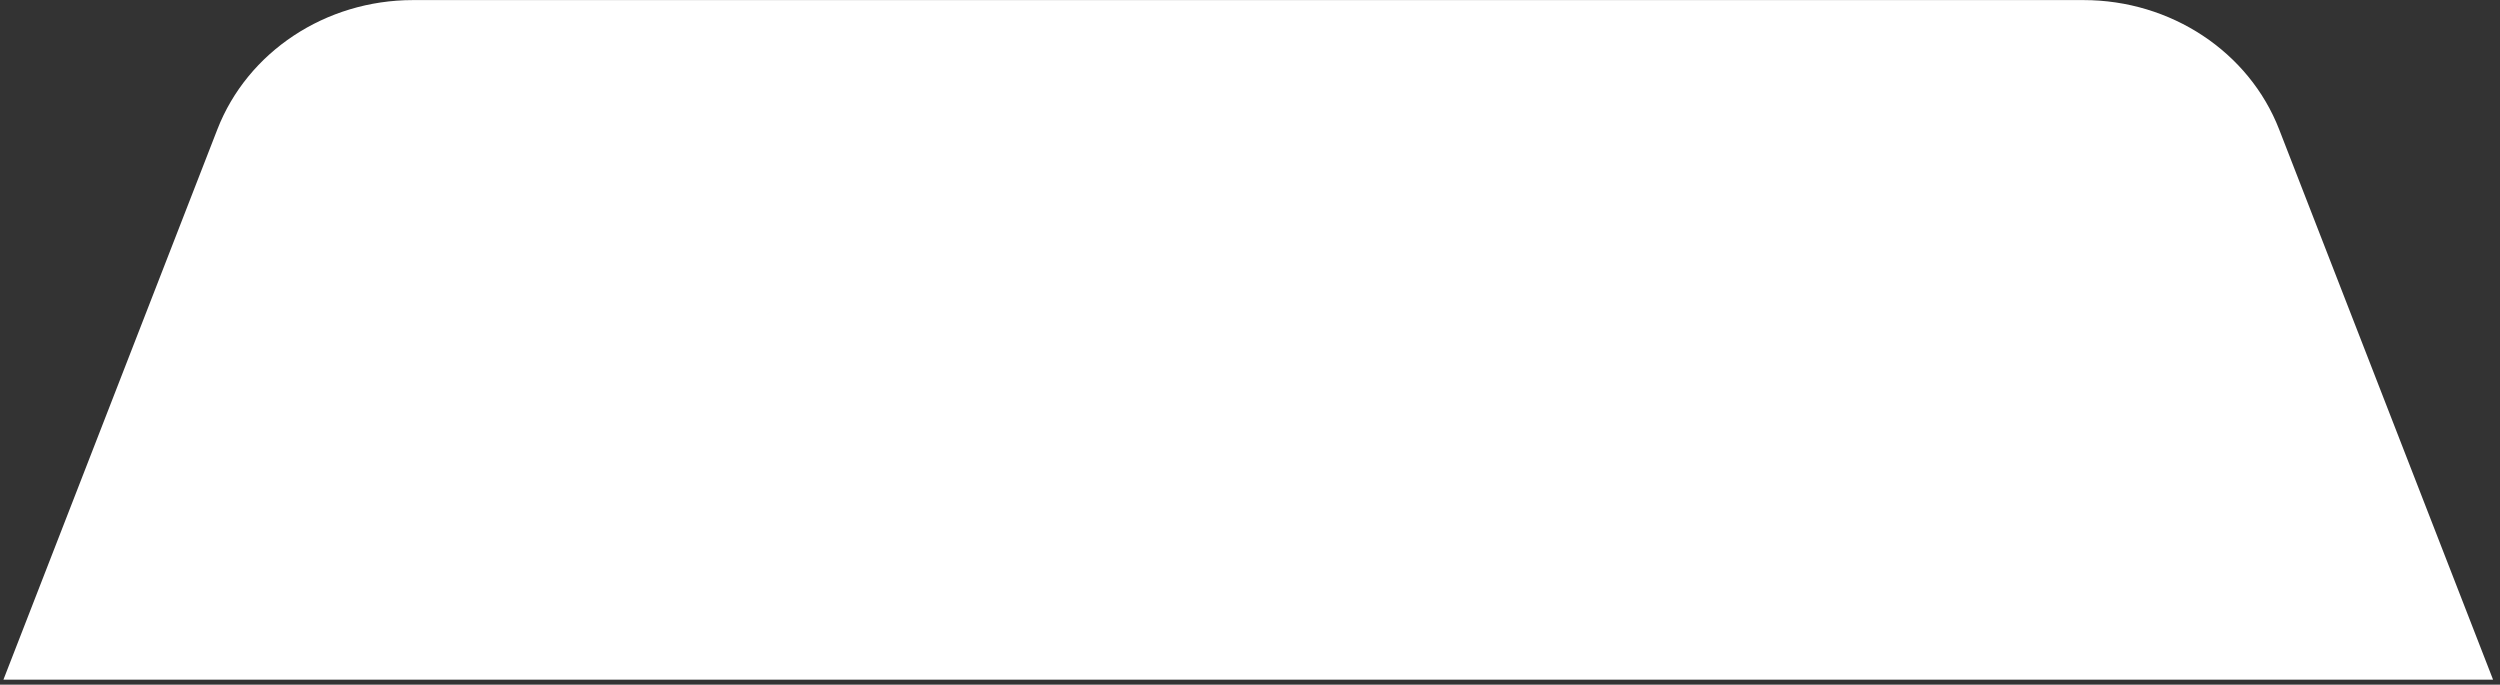 <svg width="241" height="66" viewBox="0 0 241 66" fill="none" xmlns="http://www.w3.org/2000/svg">
<rect x="0" y="0" width="241" height="66" fill="#333333" stroke="none"/>
<path d="M219.711 12.478C216.801 4.988 209.271 0.008 200.851 0.008H121.451H119.331H39.811C31.391 0.008 23.861 4.988 20.951 12.478L0.331 65.518H119.341H121.461H240.331L219.711 12.478Z" fill="white"/>
<mask id="path-2-outside-1_2404_5820" maskUnits="userSpaceOnUse" x="41.331" y="8.352" width="156" height="34" fill="black">
<rect fill="white" x="41.331" y="8.352" width="156" height="34"/>
<path d="M53.563 36.352V18.56H46.715V13.792H66.331V18.56H59.483V36.352H53.563ZM66.897 25.056C66.897 22.709 67.356 20.672 68.273 18.944C69.19 17.194 70.502 15.84 72.209 14.88C73.915 13.92 75.931 13.44 78.257 13.44C80.603 13.44 82.63 13.92 84.337 14.88C86.043 15.84 87.356 17.194 88.273 18.944C89.212 20.672 89.681 22.709 89.681 25.056C89.681 27.381 89.212 29.418 88.273 31.168C87.356 32.917 86.043 34.282 84.337 35.264C82.63 36.224 80.603 36.704 78.257 36.704C75.931 36.704 73.915 36.224 72.209 35.264C70.523 34.282 69.212 32.917 68.273 31.168C67.356 29.418 66.897 27.381 66.897 25.056ZM73.073 25.056C73.073 27.168 73.499 28.821 74.353 30.016C75.206 31.189 76.507 31.776 78.257 31.776C80.006 31.776 81.318 31.189 82.193 30.016C83.067 28.821 83.505 27.168 83.505 25.056C83.505 22.944 83.067 21.301 82.193 20.128C81.318 18.954 80.006 18.368 78.257 18.368C76.507 18.368 75.206 18.954 74.353 20.128C73.499 21.28 73.073 22.922 73.073 25.056ZM93.224 36.352V13.792H104.296C106.898 13.792 108.861 14.432 110.184 15.712C111.506 16.97 112.168 18.688 112.168 20.864C112.168 23.018 111.506 24.736 110.184 26.016C108.861 27.296 106.898 27.936 104.296 27.936H99.144V36.352H93.224ZM99.144 23.392H103.528C104.53 23.392 105.277 23.178 105.768 22.752C106.258 22.304 106.504 21.674 106.504 20.864C106.504 20.053 106.258 19.424 105.768 18.976C105.277 18.528 104.53 18.304 103.528 18.304H99.144V23.392ZM115.099 36.352V13.792H126.171C128.773 13.792 130.736 14.432 132.059 15.712C133.381 16.97 134.043 18.688 134.043 20.864C134.043 23.018 133.381 24.736 132.059 26.016C130.736 27.296 128.773 27.936 126.171 27.936H121.019V36.352H115.099ZM121.019 23.392H125.403C126.405 23.392 127.152 23.178 127.643 22.752C128.133 22.304 128.379 21.674 128.379 20.864C128.379 20.053 128.133 19.424 127.643 18.976C127.152 18.528 126.405 18.304 125.403 18.304H121.019V23.392ZM136.974 36.352V13.792H142.894V36.352H136.974ZM147.067 36.352V13.792H151.419L162.843 27.968H161.915V13.792H167.387V36.352H163.035L151.675 22.176H152.603V36.352H147.067ZM183.056 36.704C180.432 36.704 178.213 36.224 176.4 35.264C174.608 34.304 173.243 32.96 172.304 31.232C171.387 29.504 170.928 27.488 170.928 25.184C170.928 22.794 171.429 20.725 172.432 18.976C173.456 17.205 174.917 15.84 176.816 14.88C178.715 13.92 180.997 13.44 183.664 13.44C185.307 13.44 186.757 13.632 188.016 14.016C189.296 14.4 190.395 14.954 191.312 15.68L189.488 20.192C188.827 19.744 188.197 19.402 187.6 19.168C187.024 18.912 186.427 18.73 185.808 18.624C185.211 18.517 184.517 18.464 183.728 18.464C181.509 18.464 179.845 19.04 178.736 20.192C177.648 21.322 177.104 22.986 177.104 25.184C177.104 27.36 177.605 29.002 178.608 30.112C179.611 31.221 181.2 31.776 183.376 31.776C184.037 31.776 184.752 31.712 185.52 31.584C186.309 31.456 187.109 31.264 187.92 31.008L186.864 33.12V27.744H182.192V23.648H191.696V34.944C190.48 35.52 189.115 35.957 187.6 36.256C186.107 36.554 184.592 36.704 183.056 36.704Z"/>
</mask>
<path d="M53.563 36.352V18.56H46.715V13.792H66.331V18.56H59.483V36.352H53.563ZM66.897 25.056C66.897 22.709 67.356 20.672 68.273 18.944C69.19 17.194 70.502 15.84 72.209 14.88C73.915 13.92 75.931 13.44 78.257 13.44C80.603 13.44 82.63 13.92 84.337 14.88C86.043 15.84 87.356 17.194 88.273 18.944C89.212 20.672 89.681 22.709 89.681 25.056C89.681 27.381 89.212 29.418 88.273 31.168C87.356 32.917 86.043 34.282 84.337 35.264C82.63 36.224 80.603 36.704 78.257 36.704C75.931 36.704 73.915 36.224 72.209 35.264C70.523 34.282 69.212 32.917 68.273 31.168C67.356 29.418 66.897 27.381 66.897 25.056ZM73.073 25.056C73.073 27.168 73.499 28.821 74.353 30.016C75.206 31.189 76.507 31.776 78.257 31.776C80.006 31.776 81.318 31.189 82.193 30.016C83.067 28.821 83.505 27.168 83.505 25.056C83.505 22.944 83.067 21.301 82.193 20.128C81.318 18.954 80.006 18.368 78.257 18.368C76.507 18.368 75.206 18.954 74.353 20.128C73.499 21.28 73.073 22.922 73.073 25.056ZM93.224 36.352V13.792H104.296C106.898 13.792 108.861 14.432 110.184 15.712C111.506 16.97 112.168 18.688 112.168 20.864C112.168 23.018 111.506 24.736 110.184 26.016C108.861 27.296 106.898 27.936 104.296 27.936H99.144V36.352H93.224ZM99.144 23.392H103.528C104.53 23.392 105.277 23.178 105.768 22.752C106.258 22.304 106.504 21.674 106.504 20.864C106.504 20.053 106.258 19.424 105.768 18.976C105.277 18.528 104.53 18.304 103.528 18.304H99.144V23.392ZM115.099 36.352V13.792H126.171C128.773 13.792 130.736 14.432 132.059 15.712C133.381 16.97 134.043 18.688 134.043 20.864C134.043 23.018 133.381 24.736 132.059 26.016C130.736 27.296 128.773 27.936 126.171 27.936H121.019V36.352H115.099ZM121.019 23.392H125.403C126.405 23.392 127.152 23.178 127.643 22.752C128.133 22.304 128.379 21.674 128.379 20.864C128.379 20.053 128.133 19.424 127.643 18.976C127.152 18.528 126.405 18.304 125.403 18.304H121.019V23.392ZM136.974 36.352V13.792H142.894V36.352H136.974ZM147.067 36.352V13.792H151.419L162.843 27.968H161.915V13.792H167.387V36.352H163.035L151.675 22.176H152.603V36.352H147.067ZM183.056 36.704C180.432 36.704 178.213 36.224 176.4 35.264C174.608 34.304 173.243 32.96 172.304 31.232C171.387 29.504 170.928 27.488 170.928 25.184C170.928 22.794 171.429 20.725 172.432 18.976C173.456 17.205 174.917 15.84 176.816 14.88C178.715 13.92 180.997 13.44 183.664 13.44C185.307 13.44 186.757 13.632 188.016 14.016C189.296 14.4 190.395 14.954 191.312 15.68L189.488 20.192C188.827 19.744 188.197 19.402 187.6 19.168C187.024 18.912 186.427 18.73 185.808 18.624C185.211 18.517 184.517 18.464 183.728 18.464C181.509 18.464 179.845 19.04 178.736 20.192C177.648 21.322 177.104 22.986 177.104 25.184C177.104 27.36 177.605 29.002 178.608 30.112C179.611 31.221 181.2 31.776 183.376 31.776C184.037 31.776 184.752 31.712 185.52 31.584C186.309 31.456 187.109 31.264 187.92 31.008L186.864 33.12V27.744H182.192V23.648H191.696V34.944C190.48 35.52 189.115 35.957 187.6 36.256C186.107 36.554 184.592 36.704 183.056 36.704Z" fill="#7AA2FC"/>
<path d="M53.563 36.352H48.563C48.563 39.113 50.802 41.352 53.563 41.352V36.352ZM53.563 18.56H58.563C58.563 15.798 56.325 13.56 53.563 13.56V18.56ZM46.715 18.56H41.715C41.715 21.321 43.954 23.56 46.715 23.56V18.56ZM46.715 13.792V8.792C43.954 8.792 41.715 11.03 41.715 13.792H46.715ZM66.331 13.792H71.331C71.331 11.03 69.093 8.792 66.331 8.792V13.792ZM66.331 18.56V23.56C69.093 23.56 71.331 21.321 71.331 18.56H66.331ZM59.483 18.56V13.56C56.722 13.56 54.483 15.798 54.483 18.56H59.483ZM59.483 36.352V41.352C62.245 41.352 64.483 39.113 64.483 36.352H59.483ZM58.563 36.352V18.56H48.563V36.352H58.563ZM53.563 13.56H46.715V23.56H53.563V13.56ZM51.715 18.56V13.792H41.715V18.56H51.715ZM46.715 18.792H66.331V8.792H46.715V18.792ZM61.331 13.792V18.56H71.331V13.792H61.331ZM66.331 13.56H59.483V23.56H66.331V13.56ZM54.483 18.56V36.352H64.483V18.56H54.483ZM59.483 31.352H53.563V41.352H59.483V31.352ZM68.273 18.944L72.689 21.288C72.693 21.281 72.697 21.273 72.701 21.266L68.273 18.944ZM72.209 14.88L74.66 19.238L74.66 19.238L72.209 14.88ZM84.337 14.88L81.885 19.238L81.885 19.238L84.337 14.88ZM88.273 18.944L83.845 21.266C83.856 21.287 83.868 21.309 83.879 21.33L88.273 18.944ZM88.273 31.168L83.867 28.803C83.859 28.817 83.852 28.831 83.845 28.846L88.273 31.168ZM84.337 35.264L86.788 39.621C86.802 39.614 86.816 39.606 86.829 39.598L84.337 35.264ZM72.209 35.264L69.693 39.584C69.714 39.597 69.736 39.609 69.757 39.621L72.209 35.264ZM68.273 31.168L63.845 33.49C63.852 33.504 63.859 33.518 63.867 33.532L68.273 31.168ZM74.353 30.016L70.284 32.922C70.292 32.933 70.301 32.945 70.309 32.956L74.353 30.016ZM82.193 30.016L86.201 33.004C86.21 32.992 86.219 32.981 86.227 32.969L82.193 30.016ZM82.193 20.128L86.201 17.139L86.201 17.139L82.193 20.128ZM74.353 20.128L78.371 23.104C78.379 23.092 78.388 23.08 78.397 23.069L74.353 20.128ZM71.897 25.056C71.897 23.364 72.225 22.163 72.689 21.288L63.856 16.599C62.486 19.18 61.897 22.054 61.897 25.056H71.897ZM72.701 21.266C73.174 20.364 73.803 19.72 74.66 19.238L69.757 10.522C67.201 11.96 65.206 14.025 63.845 16.622L72.701 21.266ZM74.66 19.238C75.489 18.771 76.629 18.44 78.257 18.44V8.44C75.234 8.44 72.342 9.068 69.757 10.522L74.66 19.238ZM78.257 18.44C79.915 18.44 81.063 18.775 81.885 19.238L86.788 10.522C84.198 9.065 81.292 8.44 78.257 8.44V18.44ZM81.885 19.238C82.743 19.72 83.372 20.364 83.845 21.266L92.701 16.622C91.339 14.025 89.344 11.96 86.788 10.522L81.885 19.238ZM83.879 21.33C84.35 22.196 84.681 23.382 84.681 25.056H94.681C94.681 22.036 94.073 19.147 92.666 16.557L83.879 21.33ZM84.681 25.056C84.681 26.698 84.354 27.896 83.867 28.803L92.679 33.532C94.069 30.94 94.681 28.064 94.681 25.056H84.681ZM83.845 28.846C83.367 29.757 82.725 30.423 81.844 30.929L86.829 39.598C89.362 38.142 91.344 36.077 92.701 33.49L83.845 28.846ZM81.885 30.906C81.063 31.369 79.915 31.704 78.257 31.704V41.704C81.292 41.704 84.198 41.079 86.788 39.621L81.885 30.906ZM78.257 31.704C76.629 31.704 75.489 31.372 74.66 30.906L69.757 39.621C72.342 41.075 75.234 41.704 78.257 41.704V31.704ZM74.725 30.943C73.853 30.435 73.189 29.754 72.679 28.803L63.867 33.532C65.234 36.08 67.194 38.129 69.693 39.584L74.725 30.943ZM72.701 28.846C72.221 27.93 71.897 26.715 71.897 25.056H61.897C61.897 28.047 62.49 30.907 63.845 33.49L72.701 28.846ZM68.073 25.056C68.073 27.771 68.612 30.581 70.284 32.922L78.421 27.109C78.387 27.061 78.073 26.564 78.073 25.056H68.073ZM70.309 32.956C72.302 35.697 75.279 36.776 78.257 36.776V26.776C77.935 26.776 77.9 26.722 78.024 26.777C78.086 26.805 78.162 26.85 78.24 26.913C78.317 26.976 78.368 27.036 78.397 27.075L70.309 32.956ZM78.257 36.776C81.237 36.776 84.193 35.698 86.201 33.004L78.184 27.027C78.207 26.997 78.251 26.946 78.32 26.891C78.389 26.835 78.457 26.796 78.512 26.771C78.622 26.722 78.578 26.776 78.257 26.776V36.776ZM86.227 32.969C87.946 30.622 88.505 27.792 88.505 25.056H78.505C78.505 26.543 78.189 27.02 78.159 27.062L86.227 32.969ZM88.505 25.056C88.505 22.327 87.949 19.484 86.201 17.139L78.184 23.116C78.186 23.118 78.505 23.56 78.505 25.056H88.505ZM86.201 17.139C84.193 14.445 81.237 13.368 78.257 13.368V23.368C78.578 23.368 78.622 23.421 78.512 23.372C78.457 23.348 78.389 23.308 78.32 23.253C78.251 23.197 78.207 23.146 78.184 23.116L86.201 17.139ZM78.257 13.368C75.279 13.368 72.302 14.446 70.309 17.187L78.397 23.069C78.368 23.107 78.317 23.167 78.24 23.23C78.162 23.293 78.086 23.338 78.024 23.366C77.9 23.422 77.935 23.368 78.257 23.368V13.368ZM70.335 17.151C68.6 19.493 68.073 22.349 68.073 25.056H78.073C78.073 23.496 78.399 23.066 78.371 23.104L70.335 17.151ZM93.224 36.352H88.224C88.224 39.113 90.462 41.352 93.224 41.352V36.352ZM93.224 13.792V8.792C90.462 8.792 88.224 11.03 88.224 13.792H93.224ZM110.184 15.712L106.706 19.305C106.717 19.314 106.727 19.324 106.737 19.334L110.184 15.712ZM99.144 27.936V22.936C96.382 22.936 94.144 25.174 94.144 27.936H99.144ZM99.144 36.352V41.352C101.905 41.352 104.144 39.113 104.144 36.352H99.144ZM99.144 23.392H94.144C94.144 26.153 96.382 28.392 99.144 28.392V23.392ZM105.768 22.752L109.048 26.525C109.079 26.498 109.109 26.471 109.139 26.444L105.768 22.752ZM105.768 18.976L109.139 15.283L109.139 15.283L105.768 18.976ZM99.144 18.304V13.304C96.382 13.304 94.144 15.542 94.144 18.304H99.144ZM98.224 36.352V13.792H88.224V36.352H98.224ZM93.224 18.792H104.296V8.792H93.224V18.792ZM104.296 18.792C106.141 18.792 106.643 19.244 106.706 19.305L113.661 12.119C111.078 9.62 107.655 8.792 104.296 8.792V18.792ZM106.737 19.334C106.879 19.469 107.168 19.773 107.168 20.864H117.168C117.168 17.602 116.133 14.471 113.63 12.089L106.737 19.334ZM107.168 20.864C107.168 21.914 106.889 22.246 106.706 22.423L113.661 29.609C116.123 27.226 117.168 24.122 117.168 20.864H107.168ZM106.706 22.423C106.643 22.484 106.141 22.936 104.296 22.936V32.936C107.655 32.936 111.078 32.108 113.661 29.609L106.706 22.423ZM104.296 22.936H99.144V32.936H104.296V22.936ZM94.144 27.936V36.352H104.144V27.936H94.144ZM99.144 31.352H93.224V41.352H99.144V31.352ZM99.144 28.392H103.528V18.392H99.144V28.392ZM103.528 28.392C105.11 28.392 107.266 28.074 109.048 26.525L102.487 18.979C102.891 18.627 103.27 18.48 103.466 18.424C103.647 18.372 103.692 18.392 103.528 18.392V28.392ZM109.139 26.444C110.891 24.845 111.504 22.745 111.504 20.864H101.504C101.504 20.769 101.518 20.495 101.661 20.128C101.813 19.738 102.064 19.362 102.396 19.059L109.139 26.444ZM111.504 20.864C111.504 18.982 110.891 16.883 109.139 15.283L102.396 22.668C102.064 22.365 101.813 21.989 101.661 21.6C101.518 21.232 101.504 20.958 101.504 20.864H111.504ZM109.139 15.283C107.355 13.654 105.16 13.304 103.528 13.304V23.304C103.674 23.304 103.607 23.322 103.403 23.261C103.181 23.194 102.793 23.031 102.396 22.668L109.139 15.283ZM103.528 13.304H99.144V23.304H103.528V13.304ZM94.144 18.304V23.392H104.144V18.304H94.144ZM115.099 36.352H110.099C110.099 39.113 112.337 41.352 115.099 41.352V36.352ZM115.099 13.792V8.792C112.337 8.792 110.099 11.03 110.099 13.792H115.099ZM132.059 15.712L128.581 19.305C128.592 19.314 128.602 19.324 128.612 19.334L132.059 15.712ZM121.019 27.936V22.936C118.257 22.936 116.019 25.174 116.019 27.936H121.019ZM121.019 36.352V41.352C123.78 41.352 126.019 39.113 126.019 36.352H121.019ZM121.019 23.392H116.019C116.019 26.153 118.257 28.392 121.019 28.392V23.392ZM127.643 22.752L130.923 26.525C130.954 26.498 130.984 26.471 131.014 26.444L127.643 22.752ZM127.643 18.976L131.014 15.283L131.014 15.283L127.643 18.976ZM121.019 18.304V13.304C118.257 13.304 116.019 15.542 116.019 18.304H121.019ZM120.099 36.352V13.792H110.099V36.352H120.099ZM115.099 18.792H126.171V8.792H115.099V18.792ZM126.171 18.792C128.016 18.792 128.518 19.244 128.581 19.305L135.536 12.119C132.953 9.62 129.53 8.792 126.171 8.792V18.792ZM128.612 19.334C128.754 19.469 129.043 19.773 129.043 20.864H139.043C139.043 17.602 138.008 14.471 135.505 12.089L128.612 19.334ZM129.043 20.864C129.043 21.914 128.764 22.246 128.581 22.423L135.536 29.609C137.998 27.226 139.043 24.122 139.043 20.864H129.043ZM128.581 22.423C128.518 22.484 128.016 22.936 126.171 22.936V32.936C129.53 32.936 132.953 32.108 135.536 29.609L128.581 22.423ZM126.171 22.936H121.019V32.936H126.171V22.936ZM116.019 27.936V36.352H126.019V27.936H116.019ZM121.019 31.352H115.099V41.352H121.019V31.352ZM121.019 28.392H125.403V18.392H121.019V28.392ZM125.403 28.392C126.985 28.392 129.141 28.074 130.923 26.525L124.362 18.979C124.766 18.627 125.145 18.48 125.341 18.424C125.522 18.372 125.567 18.392 125.403 18.392V28.392ZM131.014 26.444C132.766 24.845 133.379 22.745 133.379 20.864H123.379C123.379 20.769 123.393 20.495 123.536 20.128C123.688 19.738 123.939 19.362 124.271 19.059L131.014 26.444ZM133.379 20.864C133.379 18.982 132.766 16.883 131.014 15.283L124.271 22.668C123.939 22.365 123.688 21.989 123.536 21.6C123.393 21.232 123.379 20.958 123.379 20.864H133.379ZM131.014 15.283C129.23 13.654 127.035 13.304 125.403 13.304V23.304C125.549 23.304 125.482 23.322 125.278 23.261C125.056 23.194 124.668 23.031 124.271 22.668L131.014 15.283ZM125.403 13.304H121.019V23.304H125.403V13.304ZM116.019 18.304V23.392H126.019V18.304H116.019ZM136.974 36.352H131.974C131.974 39.113 134.212 41.352 136.974 41.352V36.352ZM136.974 13.792V8.792C134.212 8.792 131.974 11.03 131.974 13.792H136.974ZM142.894 13.792H147.894C147.894 11.03 145.655 8.792 142.894 8.792V13.792ZM142.894 36.352V41.352C145.655 41.352 147.894 39.113 147.894 36.352H142.894ZM141.974 36.352V13.792H131.974V36.352H141.974ZM136.974 18.792H142.894V8.792H136.974V18.792ZM137.894 13.792V36.352H147.894V13.792H137.894ZM142.894 31.352H136.974V41.352H142.894V31.352ZM147.067 36.352H142.067C142.067 39.113 144.306 41.352 147.067 41.352V36.352ZM147.067 13.792V8.792C144.306 8.792 142.067 11.03 142.067 13.792H147.067ZM151.419 13.792L155.312 10.654C154.363 9.476 152.932 8.792 151.419 8.792V13.792ZM162.843 27.968V32.968C164.769 32.968 166.523 31.862 167.354 30.125C168.185 28.389 167.945 26.329 166.736 24.83L162.843 27.968ZM161.915 27.968H156.915C156.915 30.729 159.154 32.968 161.915 32.968V27.968ZM161.915 13.792V8.792C159.154 8.792 156.915 11.03 156.915 13.792H161.915ZM167.387 13.792H172.387C172.387 11.03 170.149 8.792 167.387 8.792V13.792ZM167.387 36.352V41.352C170.149 41.352 172.387 39.113 172.387 36.352H167.387ZM163.035 36.352L159.134 39.478C160.082 40.663 161.518 41.352 163.035 41.352V36.352ZM151.675 22.176V17.176C149.753 17.176 148 18.278 147.168 20.012C146.336 21.745 146.571 23.802 147.774 25.302L151.675 22.176ZM152.603 22.176H157.603C157.603 19.414 155.365 17.176 152.603 17.176V22.176ZM152.603 36.352V41.352C155.365 41.352 157.603 39.113 157.603 36.352H152.603ZM152.067 36.352V13.792H142.067V36.352H152.067ZM147.067 18.792H151.419V8.792H147.067V18.792ZM147.526 16.929L158.95 31.105L166.736 24.83L155.312 10.654L147.526 16.929ZM162.843 22.968H161.915V32.968H162.843V22.968ZM166.915 27.968V13.792H156.915V27.968H166.915ZM161.915 18.792H167.387V8.792H161.915V18.792ZM162.387 13.792V36.352H172.387V13.792H162.387ZM167.387 31.352H163.035V41.352H167.387V31.352ZM166.937 33.225L155.577 19.049L147.774 25.302L159.134 39.478L166.937 33.225ZM151.675 27.176H152.603V17.176H151.675V27.176ZM147.603 22.176V36.352H157.603V22.176H147.603ZM152.603 31.352H147.067V41.352H152.603V31.352ZM176.4 35.264L174.039 39.671C174.046 39.675 174.053 39.679 174.061 39.683L176.4 35.264ZM172.304 31.232L167.888 33.576C167.895 33.59 167.903 33.604 167.91 33.618L172.304 31.232ZM172.432 18.976L168.104 16.473C168.101 16.478 168.097 16.484 168.094 16.489L172.432 18.976ZM176.816 14.88L179.072 19.342L179.072 19.342L176.816 14.88ZM188.016 14.016L186.557 18.798C186.564 18.8 186.572 18.802 186.579 18.805L188.016 14.016ZM191.312 15.68L195.948 17.554C196.78 15.495 196.155 13.135 194.413 11.758L191.312 15.68ZM189.488 20.192L186.684 24.331C187.934 25.178 189.5 25.415 190.945 24.975C192.389 24.535 193.558 23.466 194.124 22.066L189.488 20.192ZM187.6 19.168L185.569 23.737C185.636 23.766 185.704 23.795 185.772 23.821L187.6 19.168ZM185.808 18.624L184.929 23.546C184.939 23.547 184.949 23.549 184.959 23.551L185.808 18.624ZM178.736 20.192L175.134 16.723L175.133 16.725L178.736 20.192ZM178.608 30.112L182.317 26.759L182.317 26.759L178.608 30.112ZM185.52 31.584L184.72 26.648C184.712 26.649 184.705 26.651 184.698 26.652L185.52 31.584ZM187.92 31.008L192.392 33.244C193.29 31.448 193.027 29.289 191.723 27.762C190.42 26.234 188.329 25.635 186.414 26.24L187.92 31.008ZM186.864 33.12H181.864C181.864 35.438 183.458 37.453 185.715 37.986C187.972 38.519 190.299 37.43 191.336 35.356L186.864 33.12ZM186.864 27.744H191.864C191.864 24.982 189.625 22.744 186.864 22.744V27.744ZM182.192 27.744H177.192C177.192 30.505 179.431 32.744 182.192 32.744V27.744ZM182.192 23.648V18.648C179.431 18.648 177.192 20.886 177.192 23.648H182.192ZM191.696 23.648H196.696C196.696 20.886 194.457 18.648 191.696 18.648V23.648ZM191.696 34.944L193.836 39.462C195.583 38.635 196.696 36.876 196.696 34.944H191.696ZM187.6 36.256L186.633 31.35L186.619 31.353L187.6 36.256ZM183.056 31.704C181.026 31.704 179.659 31.331 178.739 30.845L174.061 39.683C176.768 41.116 179.838 41.704 183.056 41.704V31.704ZM178.761 30.856C177.799 30.341 177.154 29.685 176.698 28.845L167.91 33.618C169.331 36.234 171.418 38.267 174.039 39.671L178.761 30.856ZM176.72 28.887C176.249 27.999 175.928 26.815 175.928 25.184H165.928C165.928 28.16 166.524 31.008 167.888 33.576L176.72 28.887ZM175.928 25.184C175.928 23.505 176.275 22.325 176.77 21.462L168.094 16.489C166.584 19.125 165.928 22.084 165.928 25.184H175.928ZM176.76 21.479C177.278 20.583 178.003 19.882 179.072 19.342L174.56 10.418C171.832 11.797 169.634 13.827 168.104 16.473L176.76 21.479ZM179.072 19.342C180.117 18.814 181.587 18.44 183.664 18.44V8.44C180.408 8.44 177.313 9.026 174.56 10.418L179.072 19.342ZM183.664 18.44C184.929 18.44 185.872 18.589 186.557 18.798L189.475 9.233C187.643 8.674 185.684 8.44 183.664 8.44V18.44ZM186.579 18.805C187.34 19.033 187.854 19.32 188.211 19.602L194.413 11.758C192.935 10.589 191.252 9.766 189.453 9.226L186.579 18.805ZM186.677 13.806L184.853 18.318L194.124 22.066L195.948 17.554L186.677 13.806ZM192.292 16.052C191.396 15.445 190.44 14.911 189.428 14.514L185.772 23.821C185.954 23.893 186.257 24.042 186.684 24.331L192.292 16.052ZM189.631 14.599C188.679 14.175 187.685 13.873 186.658 13.696L184.959 23.551C185.169 23.587 185.369 23.648 185.569 23.737L189.631 14.599ZM186.687 13.701C185.728 13.53 184.73 13.464 183.728 13.464V23.464C184.305 23.464 184.693 23.504 184.929 23.546L186.687 13.701ZM183.728 13.464C180.69 13.464 177.504 14.262 175.134 16.723L182.338 23.66C182.292 23.707 182.288 23.677 182.452 23.621C182.641 23.555 183.037 23.464 183.728 23.464V13.464ZM175.133 16.725C172.842 19.105 172.104 22.216 172.104 25.184H182.104C182.104 23.757 182.454 23.539 182.339 23.659L175.133 16.725ZM172.104 25.184C172.104 28.043 172.756 31.093 174.899 33.464L182.317 26.759C182.455 26.911 182.104 26.676 182.104 25.184H172.104ZM174.899 33.464C177.214 36.025 180.44 36.776 183.376 36.776V26.776C182.693 26.776 182.335 26.686 182.2 26.639C182.095 26.602 182.189 26.617 182.317 26.759L174.899 33.464ZM183.376 36.776C184.356 36.776 185.349 36.681 186.342 36.516L184.698 26.652C184.155 26.742 183.719 26.776 183.376 26.776V36.776ZM186.32 36.519C187.363 36.35 188.399 36.1 189.426 35.776L186.414 26.24C185.82 26.427 185.256 26.561 184.72 26.648L186.32 36.519ZM183.448 28.772L182.392 30.884L191.336 35.356L192.392 33.244L183.448 28.772ZM191.864 33.12V27.744H181.864V33.12H191.864ZM186.864 22.744H182.192V32.744H186.864V22.744ZM187.192 27.744V23.648H177.192V27.744H187.192ZM182.192 28.648H191.696V18.648H182.192V28.648ZM186.696 23.648V34.944H196.696V23.648H186.696ZM189.556 30.425C188.763 30.8 187.8 31.12 186.633 31.35L188.567 41.161C190.429 40.794 192.197 40.239 193.836 39.462L189.556 30.425ZM186.619 31.353C185.452 31.586 184.266 31.704 183.056 31.704V41.704C184.918 41.704 186.762 41.522 188.581 41.158L186.619 31.353Z" fill="white" mask="url(#path-2-outside-1_2404_5820)"/>
</svg>
